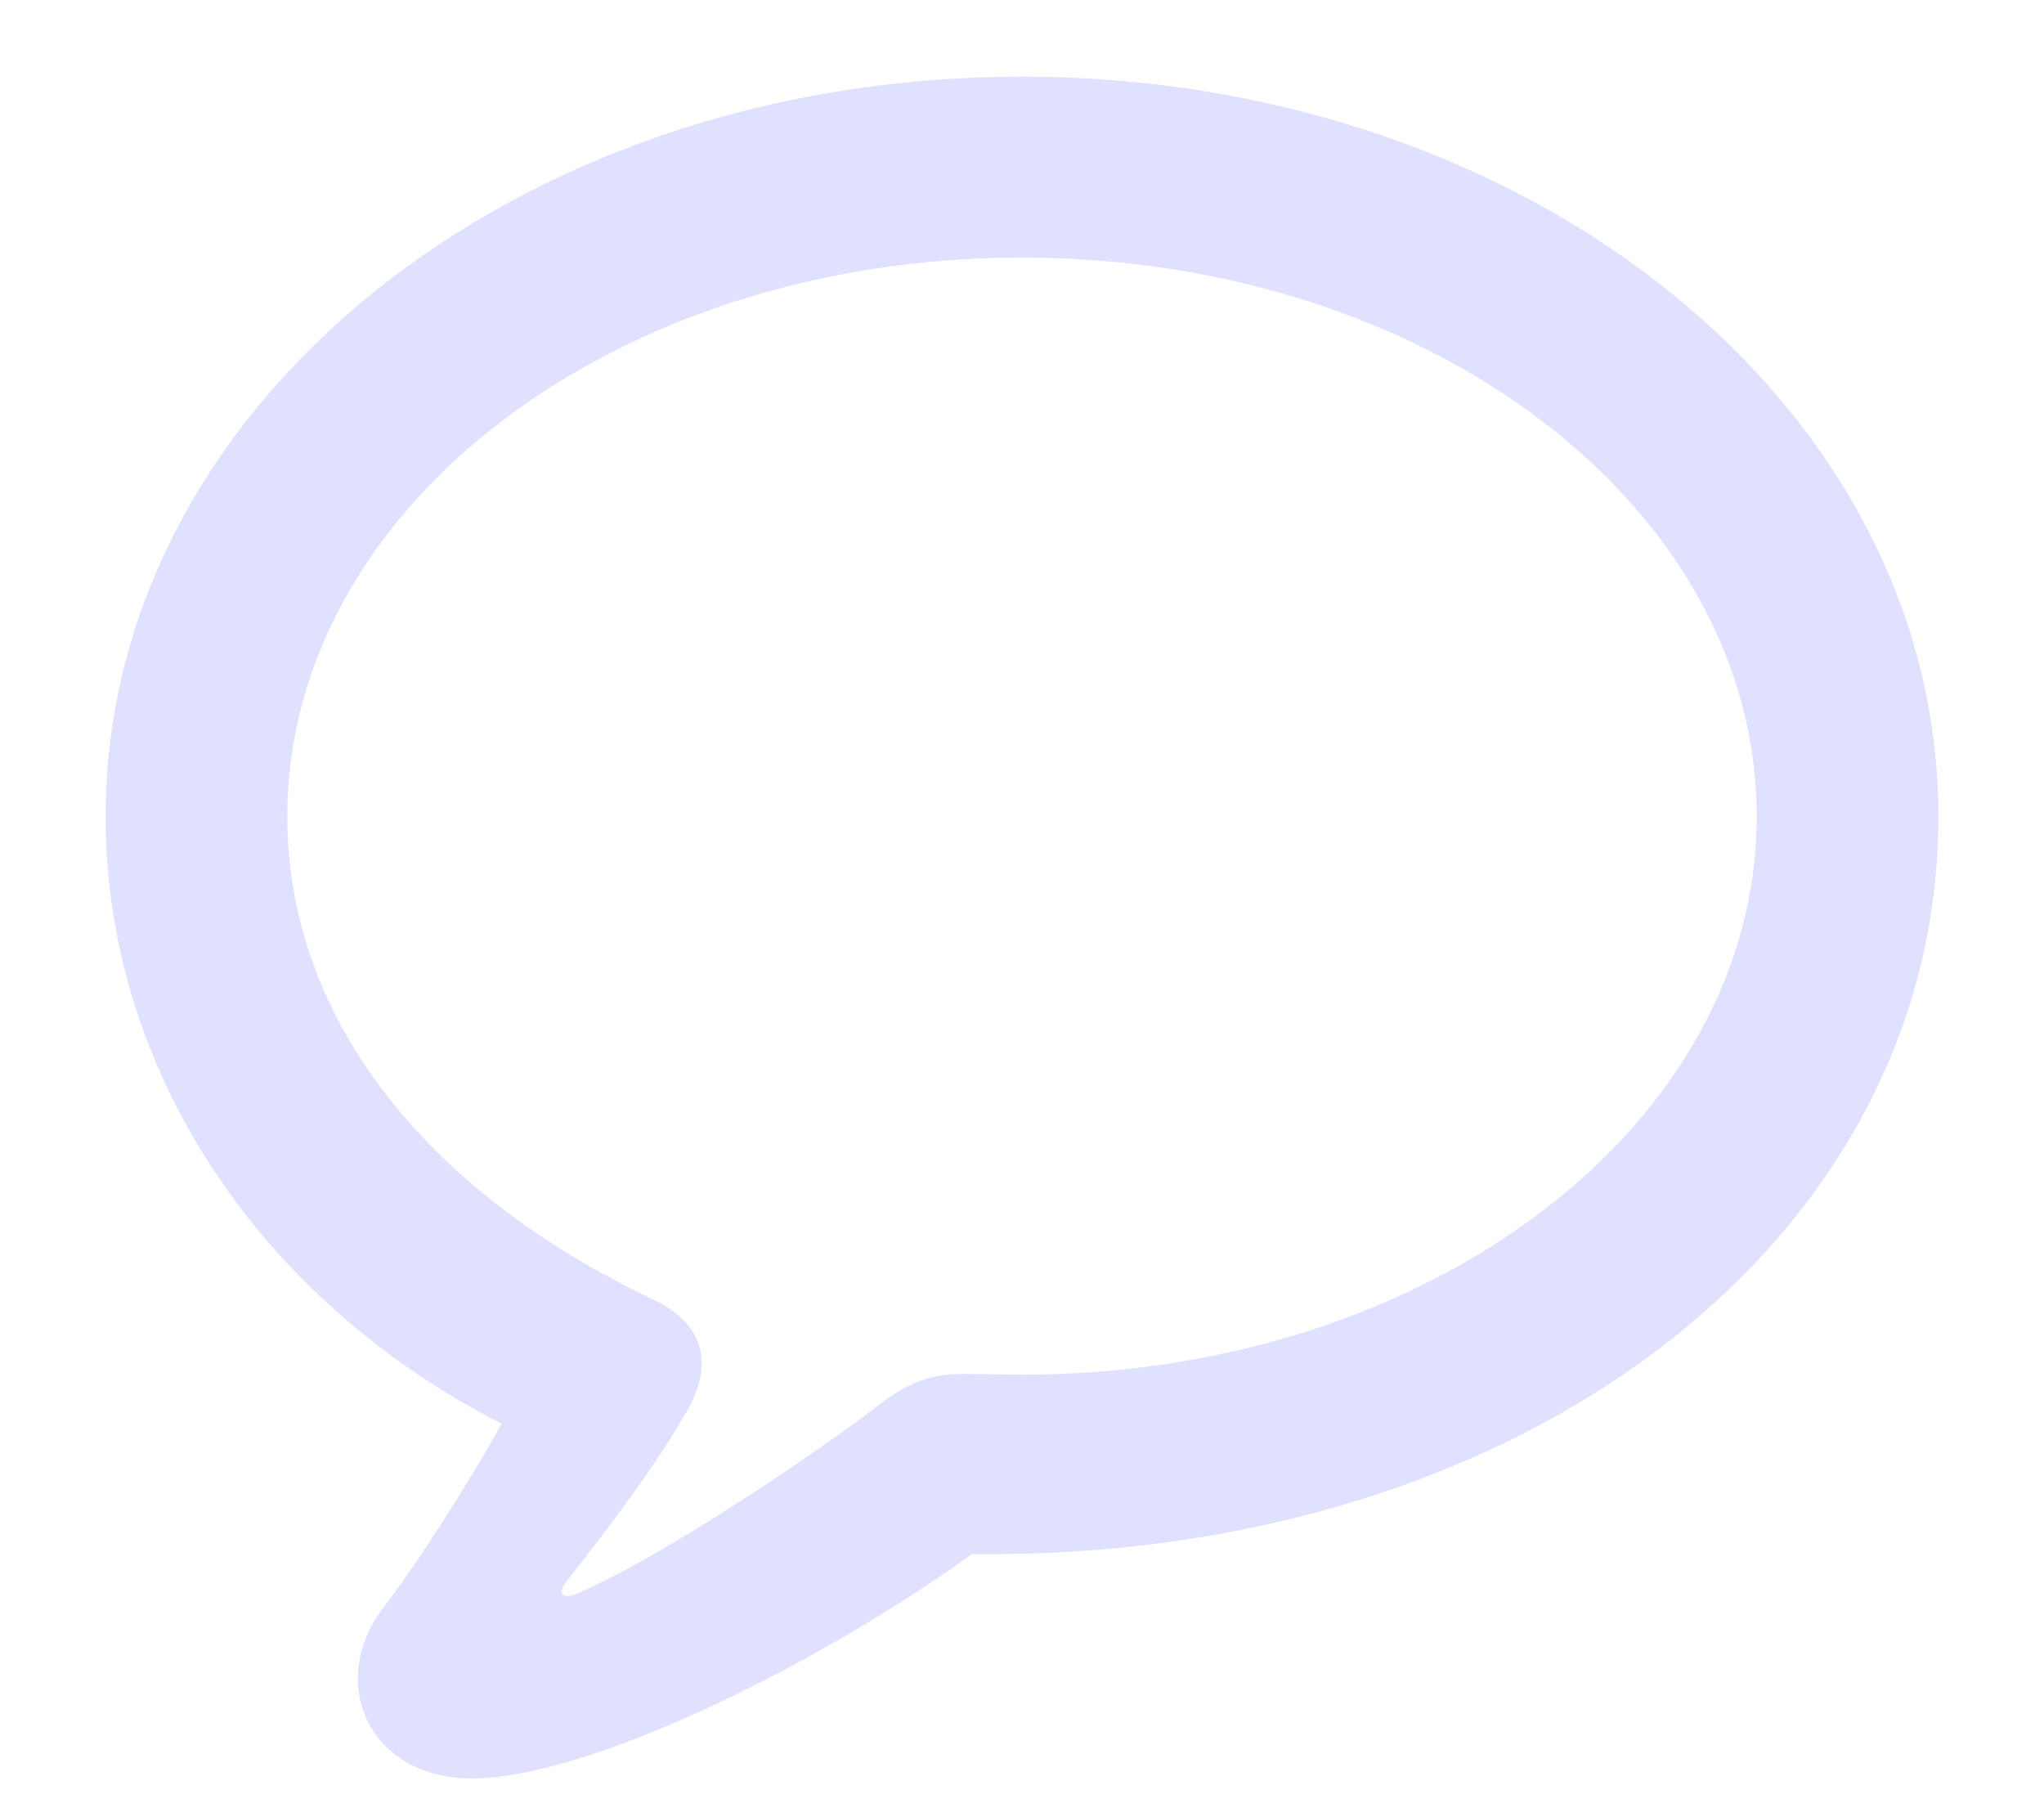 <svg width="18" height="16" viewBox="0 0 18 16" fill="none" xmlns="http://www.w3.org/2000/svg">
<path fill-rule="evenodd" clip-rule="evenodd" d="M8.559 13.684C7.069 14.75 5.121 15.659 4.157 15.659C3.248 15.659 2.878 14.818 3.371 14.162C3.665 13.779 4.136 13.048 4.417 12.535C2.297 11.455 0.93 9.432 0.93 7.189C0.93 3.58 4.519 0.675 8.997 0.675C13.481 0.675 17.07 3.58 17.07 7.189C17.07 10.908 13.433 13.738 8.559 13.684ZM6.071 12.385C5.797 12.884 5.298 13.533 4.984 13.93C4.909 14.025 4.95 14.08 5.059 14.039C5.654 13.8 6.891 13.007 7.705 12.398C7.985 12.173 8.204 12.091 8.498 12.098C8.619 12.098 8.728 12.1 8.82 12.102C8.888 12.103 8.947 12.104 8.997 12.104C12.599 12.104 15.47 9.896 15.47 7.189C15.47 4.476 12.599 2.268 8.997 2.268C5.401 2.268 2.53 4.476 2.53 7.189C2.53 8.939 3.719 10.477 5.75 11.441C6.187 11.646 6.283 11.988 6.071 12.385Z" fill="#E0E0FF"/>
</svg>
